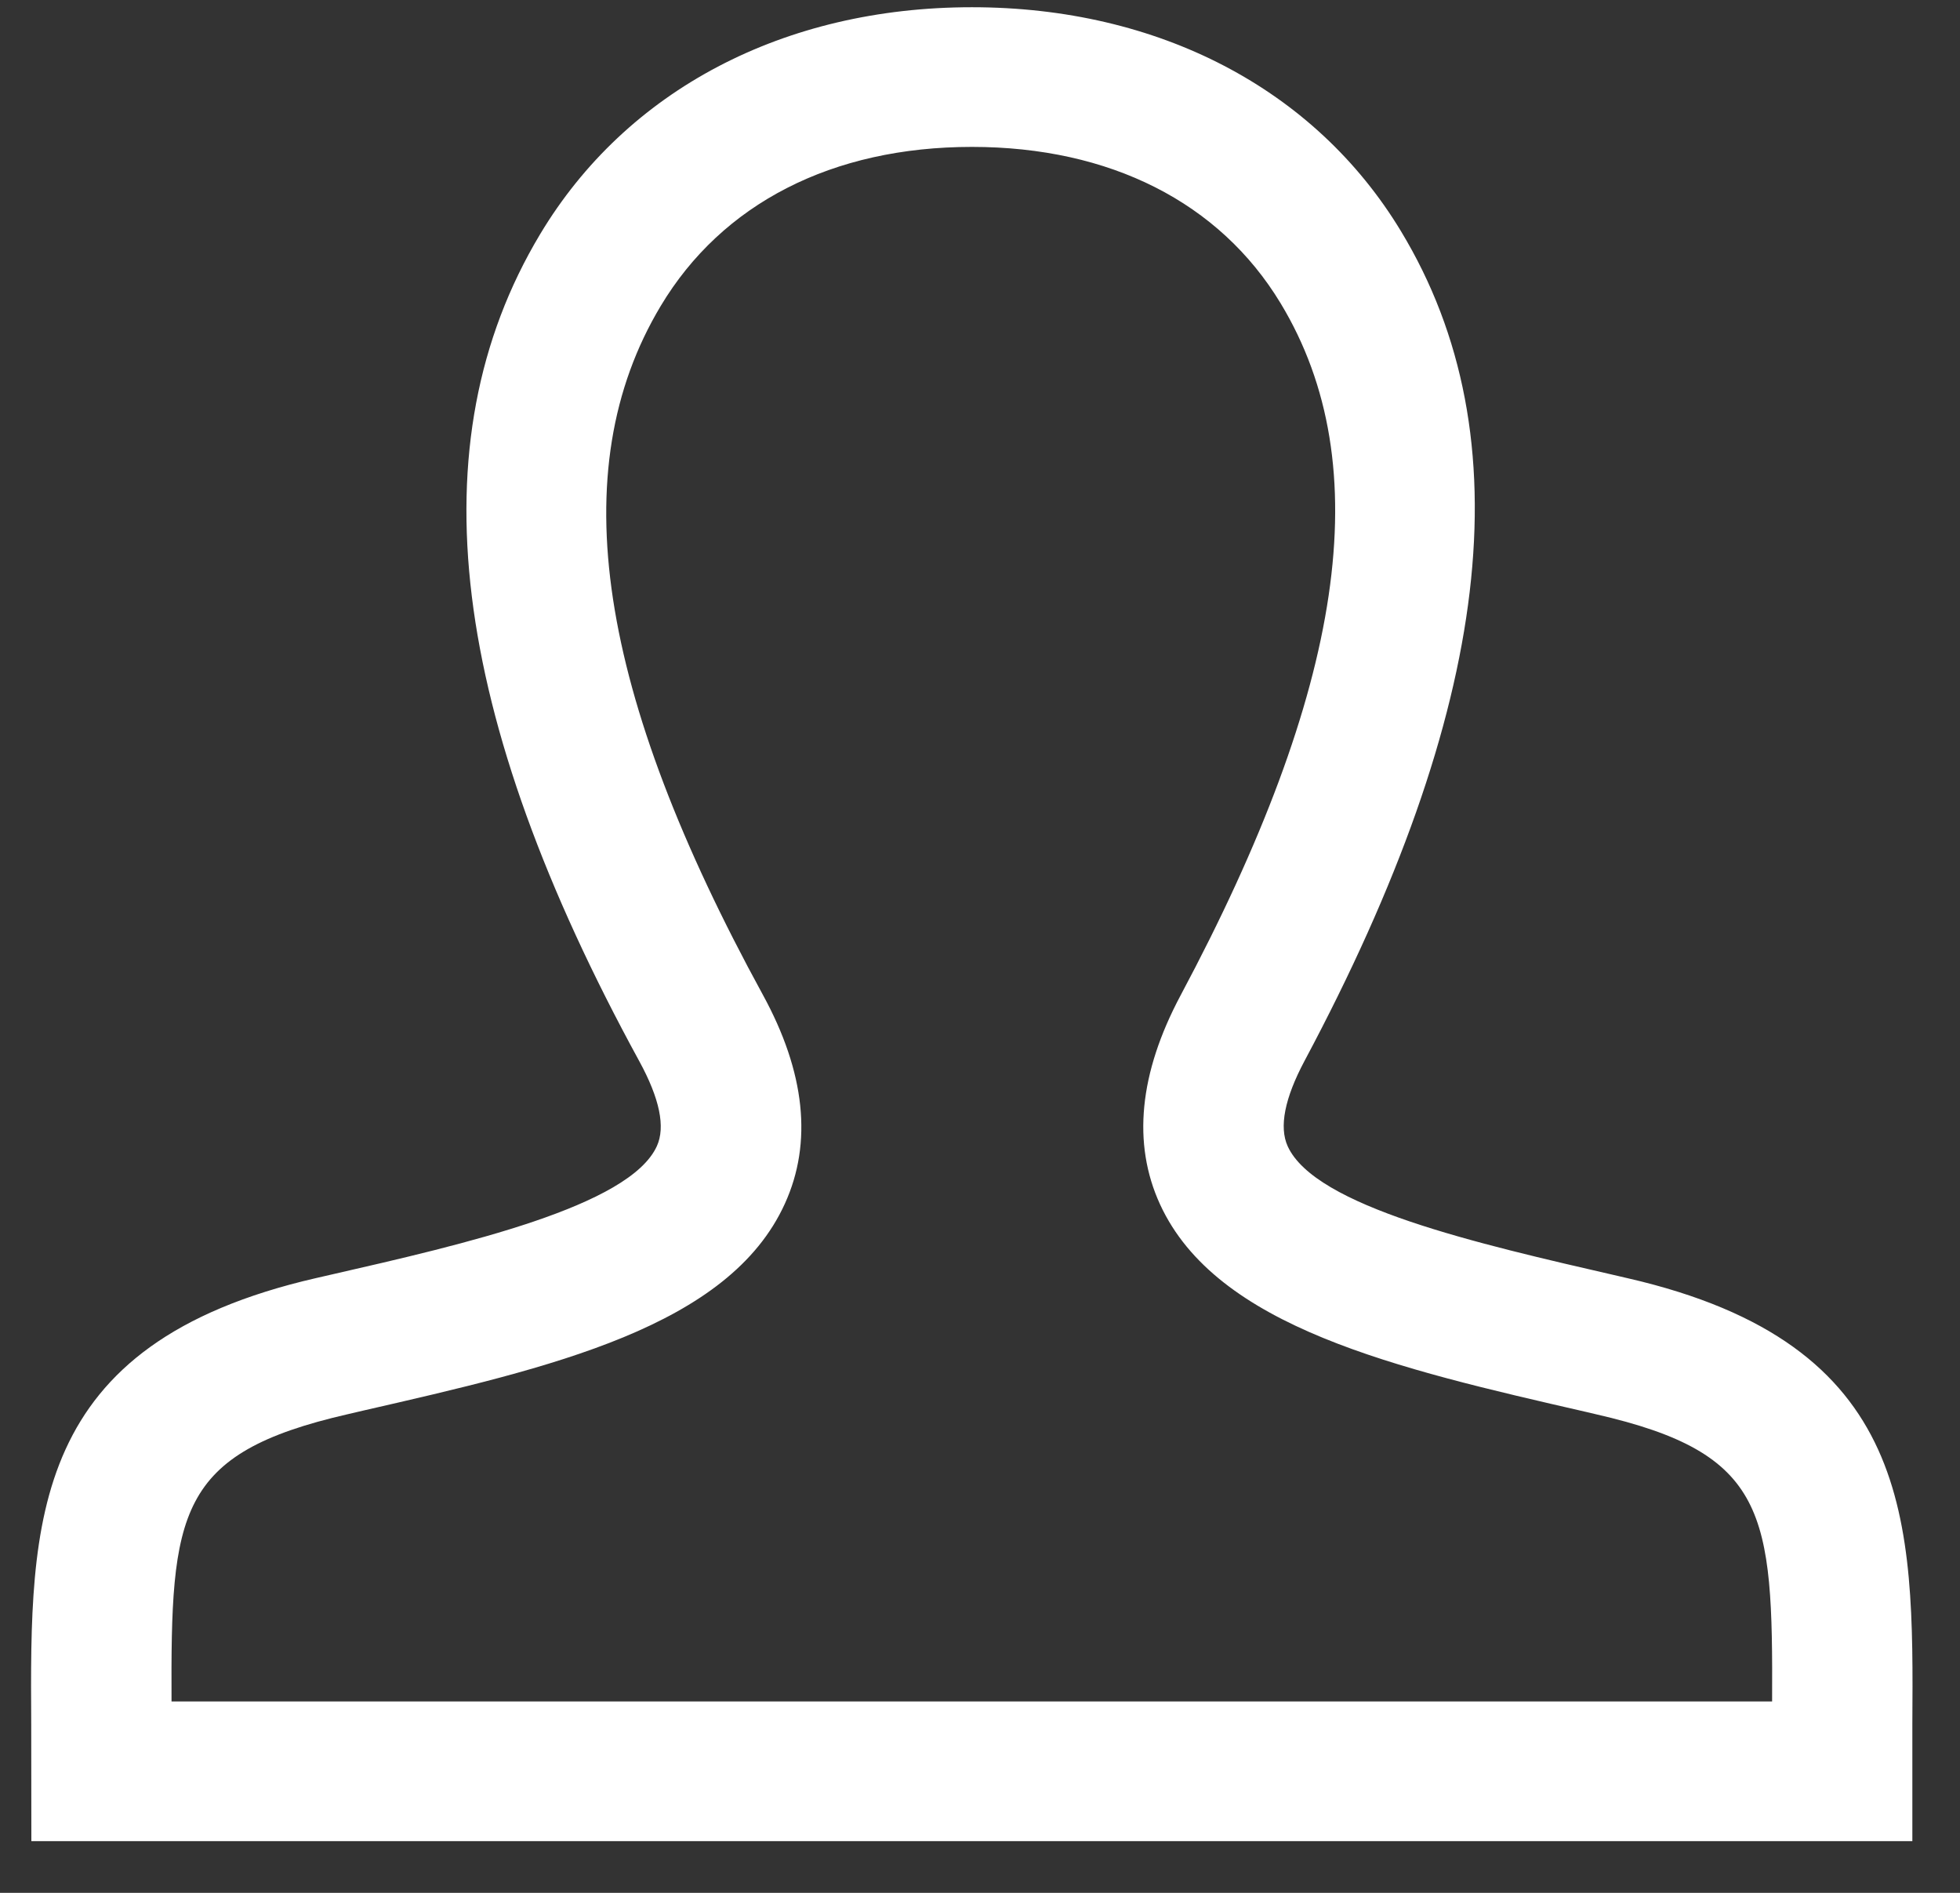 <?xml version="1.0" encoding="UTF-8"?>
<svg width="29px" height="28px" viewBox="0 0 29 28" version="1.1" xmlns="http://www.w3.org/2000/svg" xmlns:xlink="http://www.w3.org/1999/xlink">
    <rect x="0" y="0" width="29" height="28" fill="#333333" stroke="none"/>
    <!-- Generator: Sketch 46.2 (44496) - http://www.bohemiancoding.com/sketch -->
    <title>noun_18127_cc</title>
    <desc>Created with Sketch.</desc>
    <defs></defs>
    <g id="Page-1" stroke="none" stroke-width="1" fill="none" fill-rule="evenodd">
        <g id="responsivo-menu-" transform="translate(-146, -503)" fill-rule="nonzero" fill="#FFFFFF">
            <g id="Group-2" transform="translate(130, 503)">
                <g id="Group-23" transform="translate(16, 0)">
                    <g id="noun_18127_cc">
                        <path d="M28.295,27.235 L0.464,27.235 L0.462,25.507 C0.444,22.487 0.43,19.88 4.677,18.906 L4.904,18.854 C6.87,18.405 9.315,17.844 9.719,16.954 C9.848,16.671 9.76,16.25 9.46,15.7 C6.662,10.581 6.138,6.558 7.99,3.467 C9.269,1.332 11.597,0.107 14.38,0.107 C17.14,0.107 19.455,1.313 20.728,3.419 C22.575,6.47 22.069,10.506 19.303,15.691 C19.007,16.246 18.923,16.672 19.053,16.957 C19.462,17.849 21.84,18.393 23.936,18.874 L24.082,18.908 C28.328,19.882 28.314,22.488 28.295,25.507 L28.295,27.235 Z M2.538,25.169 L26.22,25.169 C26.233,22.375 26.146,21.499 23.616,20.921 L23.472,20.887 C20.657,20.242 18,19.633 17.164,17.816 C16.751,16.917 16.854,15.876 17.468,14.724 C19.879,10.206 20.404,6.892 18.947,4.485 C18.045,2.994 16.423,2.173 14.38,2.173 C12.317,2.173 10.684,3.009 9.776,4.526 C8.315,6.963 8.852,10.261 11.287,14.715 C11.914,15.861 12.024,16.902 11.614,17.803 C10.786,19.629 8.156,20.23 5.371,20.867 L5.144,20.92 C2.614,21.5 2.526,22.375 2.538,25.169 Z" id="Shape"></path>
                    </g>
                </g>
            </g>
        </g>
    </g>
</svg>